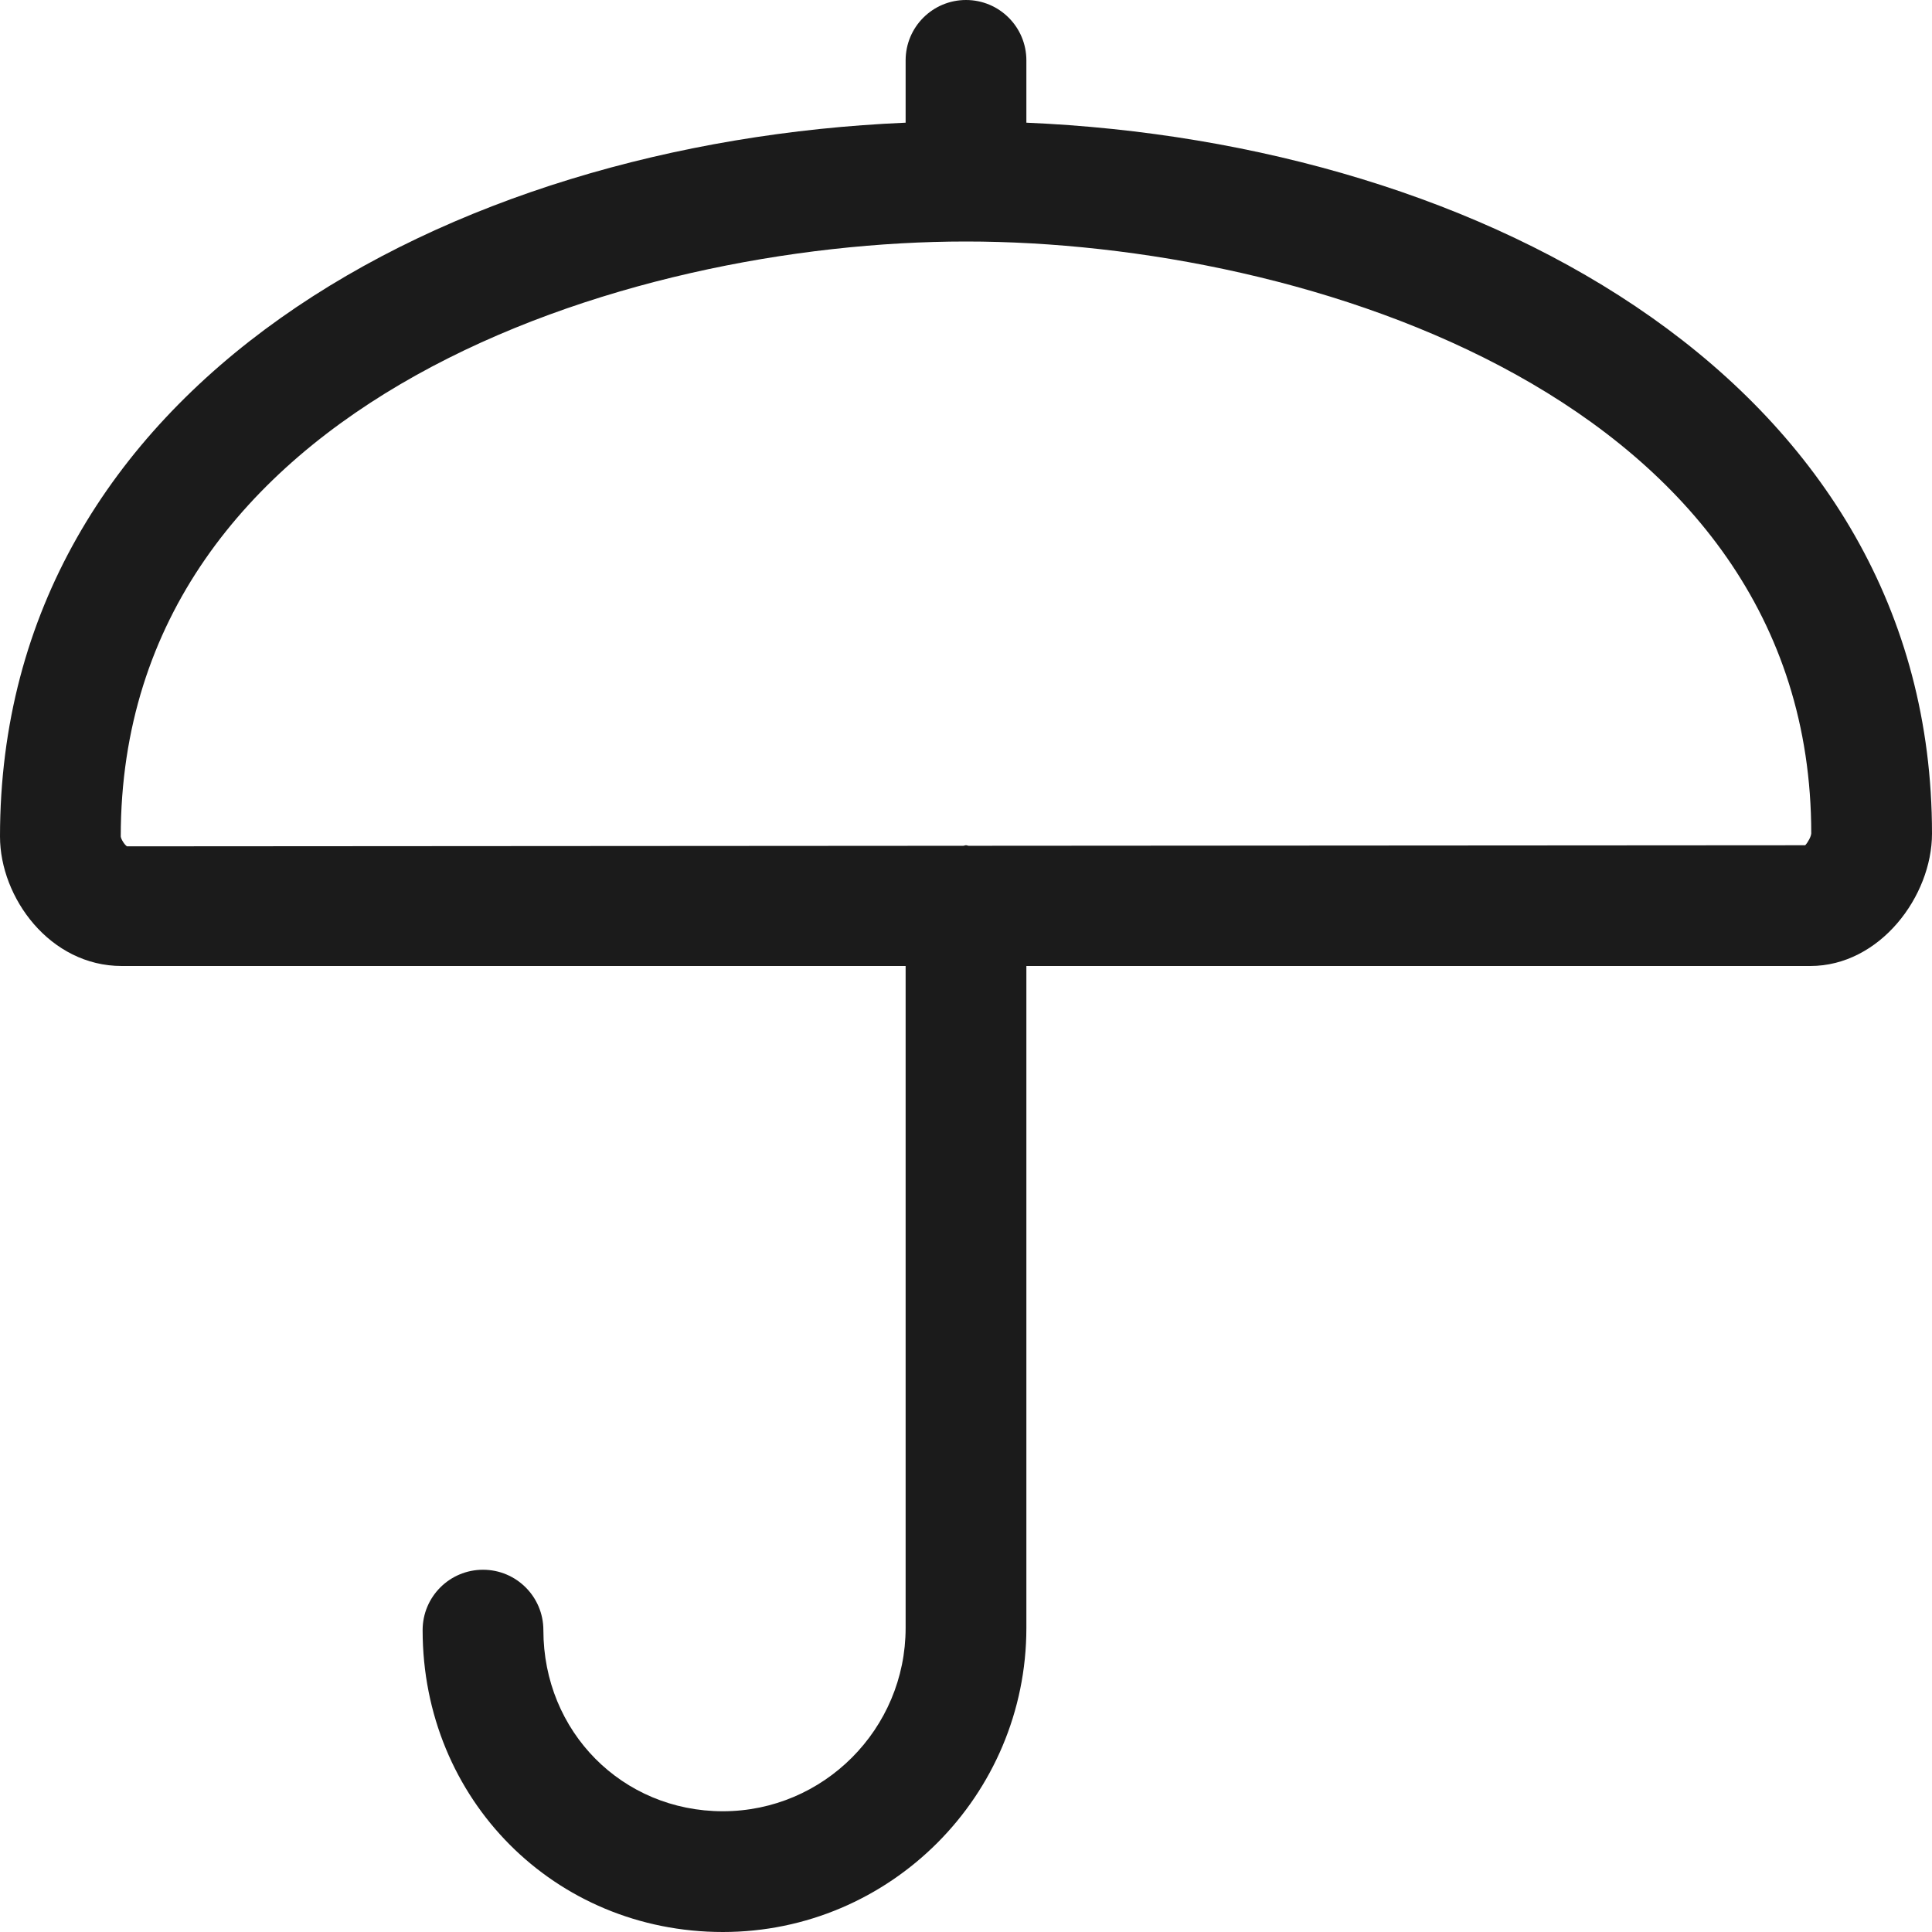 <svg xmlns="http://www.w3.org/2000/svg" xmlns:xlink="http://www.w3.org/1999/xlink" preserveAspectRatio="xMidYMid" width="32" height="32" viewBox="0 0 32 32">
  <defs>
    <style>
      .cls-1 {
        fill: #1b1b1b;
        fill-rule: evenodd;
      }
    </style>
  </defs>
  <path d="M32.000,13.807 C32.000,14.842 31.138,16.000 29.984,16.000 L17.000,16.000 L17.000,26.963 C17.000,29.740 14.745,32.000 11.973,32.000 C9.185,32.000 7.000,29.804 7.000,27.000 C7.000,26.448 7.447,26.000 8.000,26.000 C8.553,26.000 9.000,26.448 9.000,27.000 C9.000,28.682 10.306,30.000 11.973,30.000 C13.642,30.000 15.000,28.638 15.000,26.963 L15.000,16.000 L2.016,16.000 C0.828,16.000 0.000,14.869 0.000,13.855 C0.000,6.398 7.388,2.359 15.000,2.032 L15.000,1.000 C15.000,0.448 15.447,0.000 16.000,0.000 C16.553,0.000 17.000,0.448 17.000,1.000 L17.000,2.032 C24.612,2.357 32.000,6.381 32.000,13.807 ZM16.000,4.000 C10.372,4.000 2.000,6.625 2.000,13.855 C2.004,13.899 2.063,13.993 2.103,14.018 L15.956,14.009 C15.972,14.008 15.984,14.000 16.000,14.000 C16.015,14.000 16.028,14.008 16.043,14.009 L29.900,14.000 C29.946,13.951 29.997,13.856 30.000,13.804 C30.000,6.612 21.628,4.000 16.000,4.000 Z" class="cls-1"/>
</svg>

